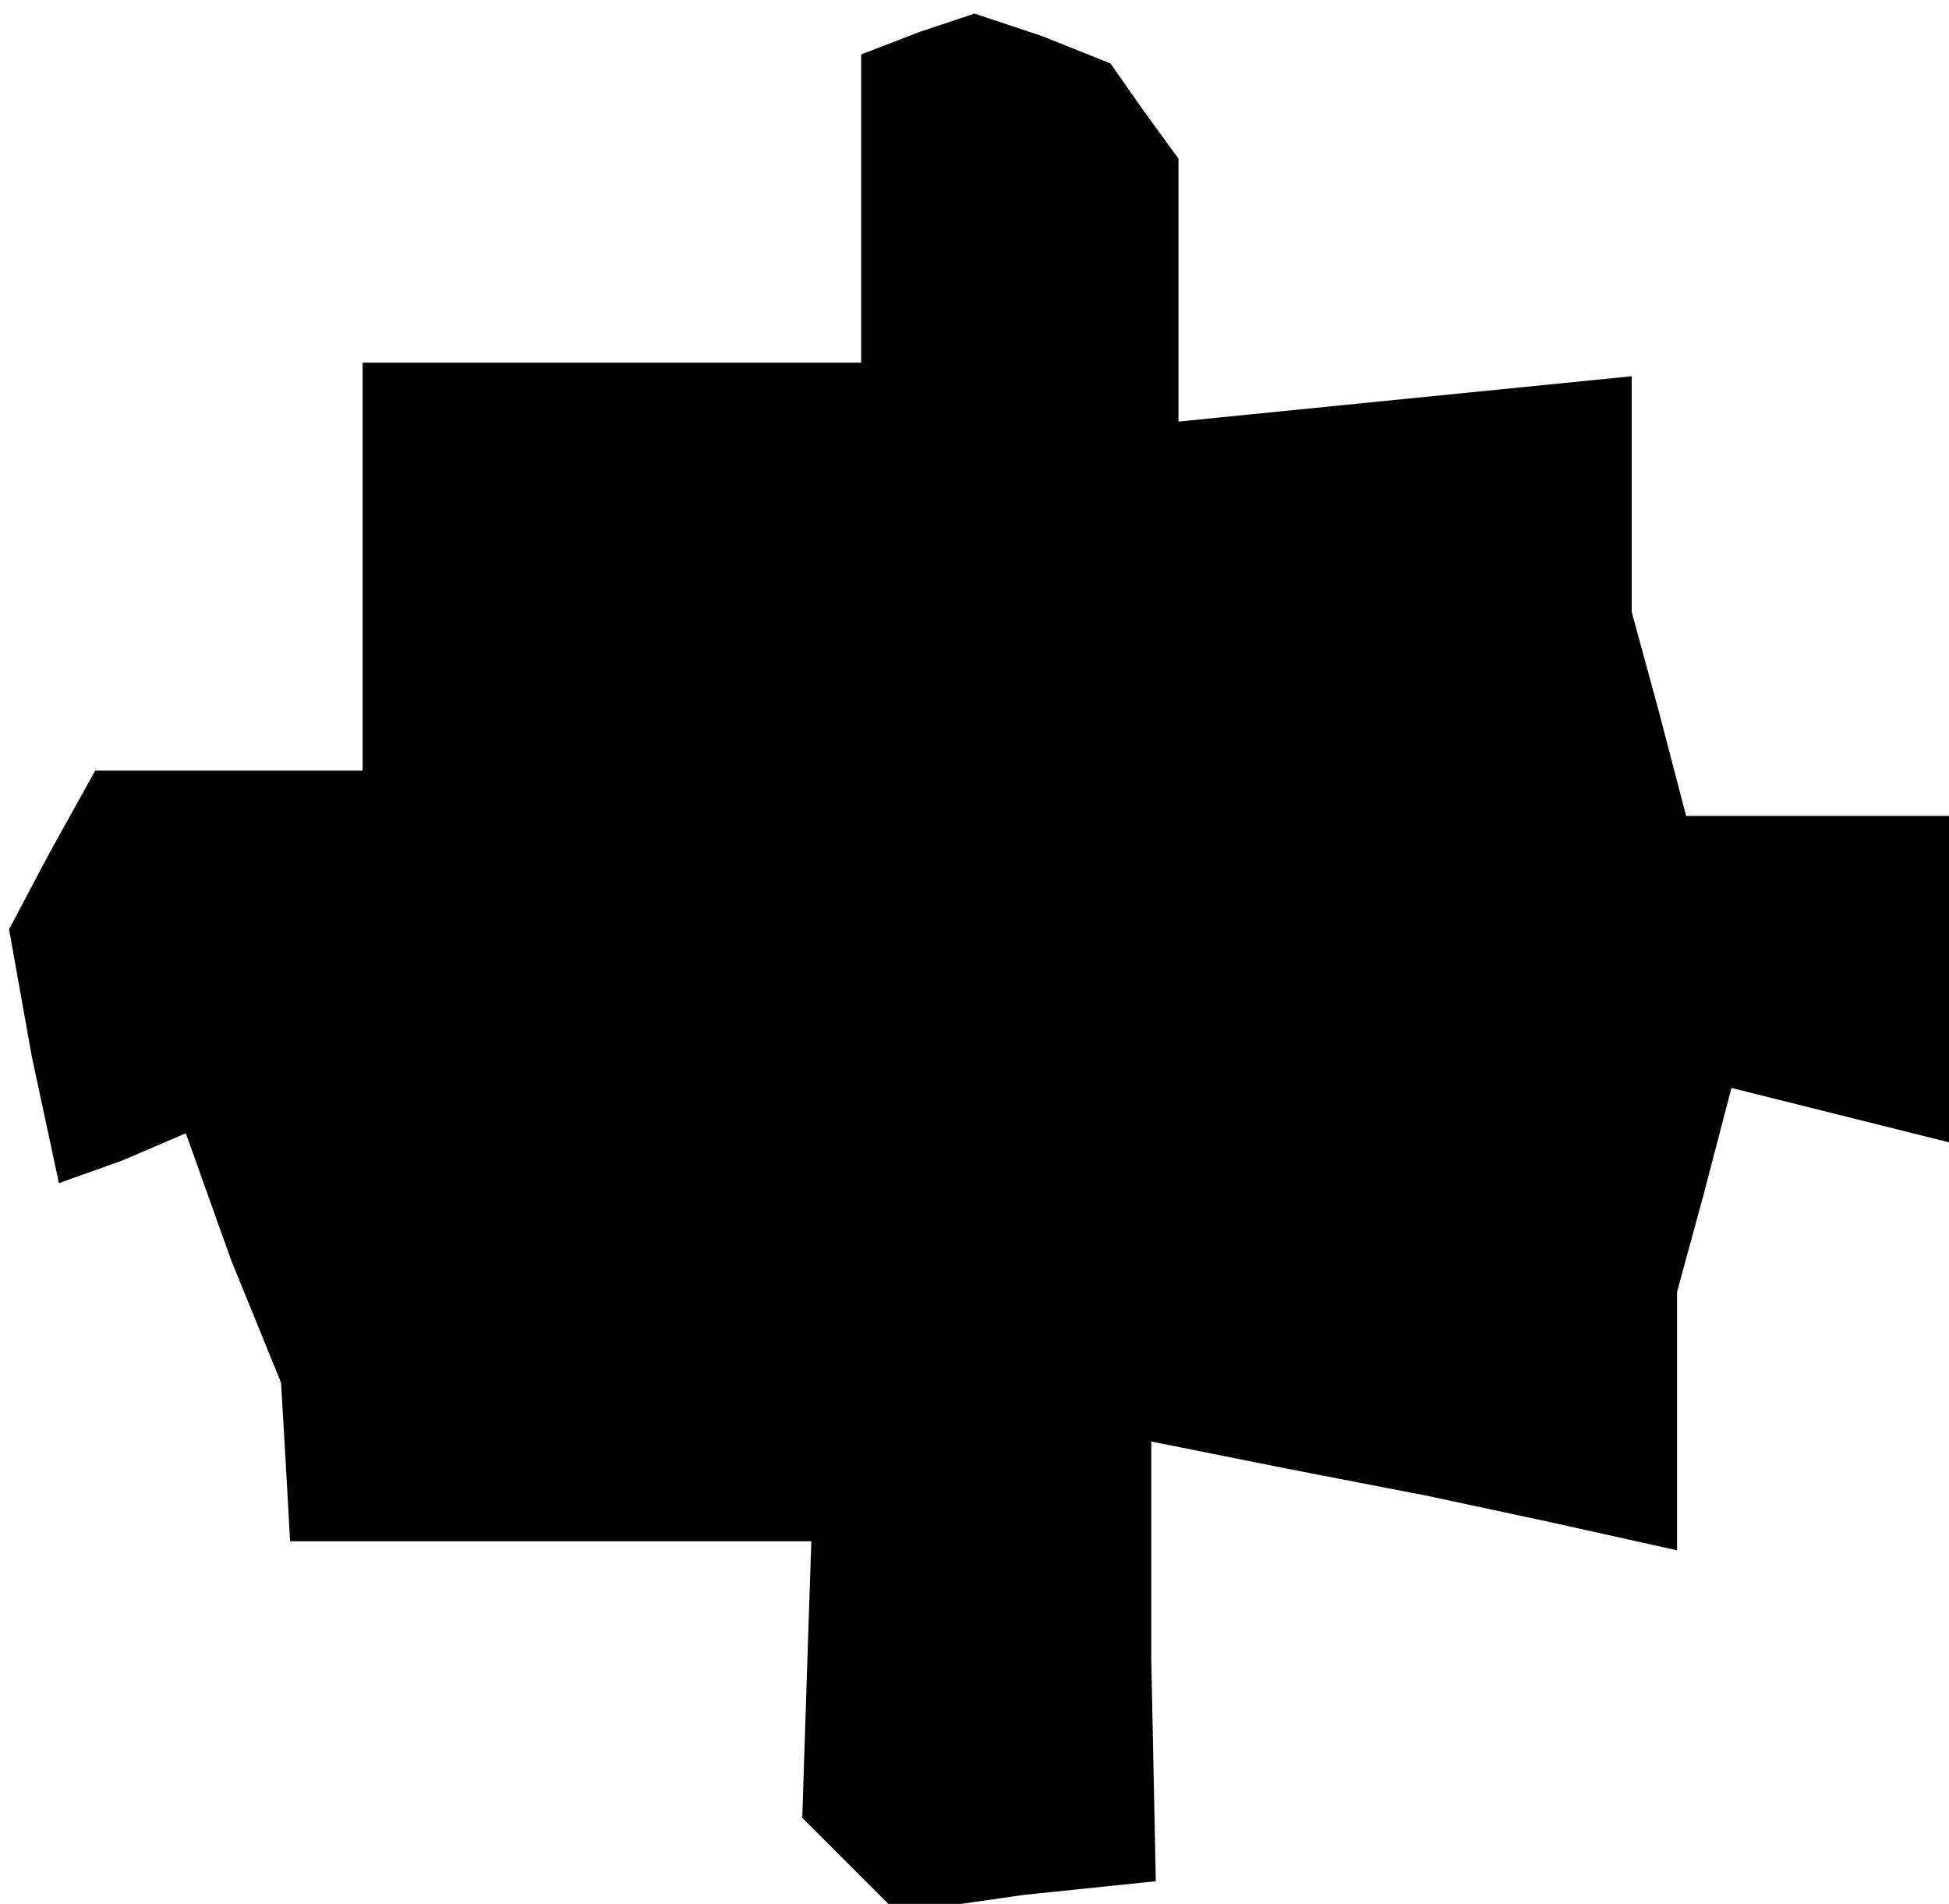 <?xml version="1.0" standalone="no"?>
<!DOCTYPE svg PUBLIC "-//W3C//DTD SVG 20010904//EN"
 "http://www.w3.org/TR/2001/REC-SVG-20010904/DTD/svg10.dtd">
<svg version="1.0" xmlns="http://www.w3.org/2000/svg"
 width="43pt" height="42pt" viewBox="0 0 43 42"
 preserveAspectRatio="xMidYMid meet">
<g transform="translate(0,42) scale(0.1,-0.1)"
fill="#000000" stroke="none">
<path d="M203 413 l-13 -5 0 -34 0 -34 -55 0 -55 0 0 -45 0 -45 -30 0 -29 0
-10 -18 -9 -17 5 -28 6 -28 14 5 14 6 10 -28 11 -27 1 -17 1 -18 57 0 58 0 -1
-30 -1 -31 10 -10 11 -11 28 4 29 3 -1 49 0 48 30 -6 31 -6 28 -6 27 -6 0 28
0 29 6 22 6 23 24 -6 24 -6 0 36 0 36 -29 0 -29 0 -6 23 -6 22 0 26 0 26 -50
-5 -50 -5 0 29 0 29 -8 11 -7 10 -15 6 -15 5 -12 -4z"/>
</g>
</svg>
